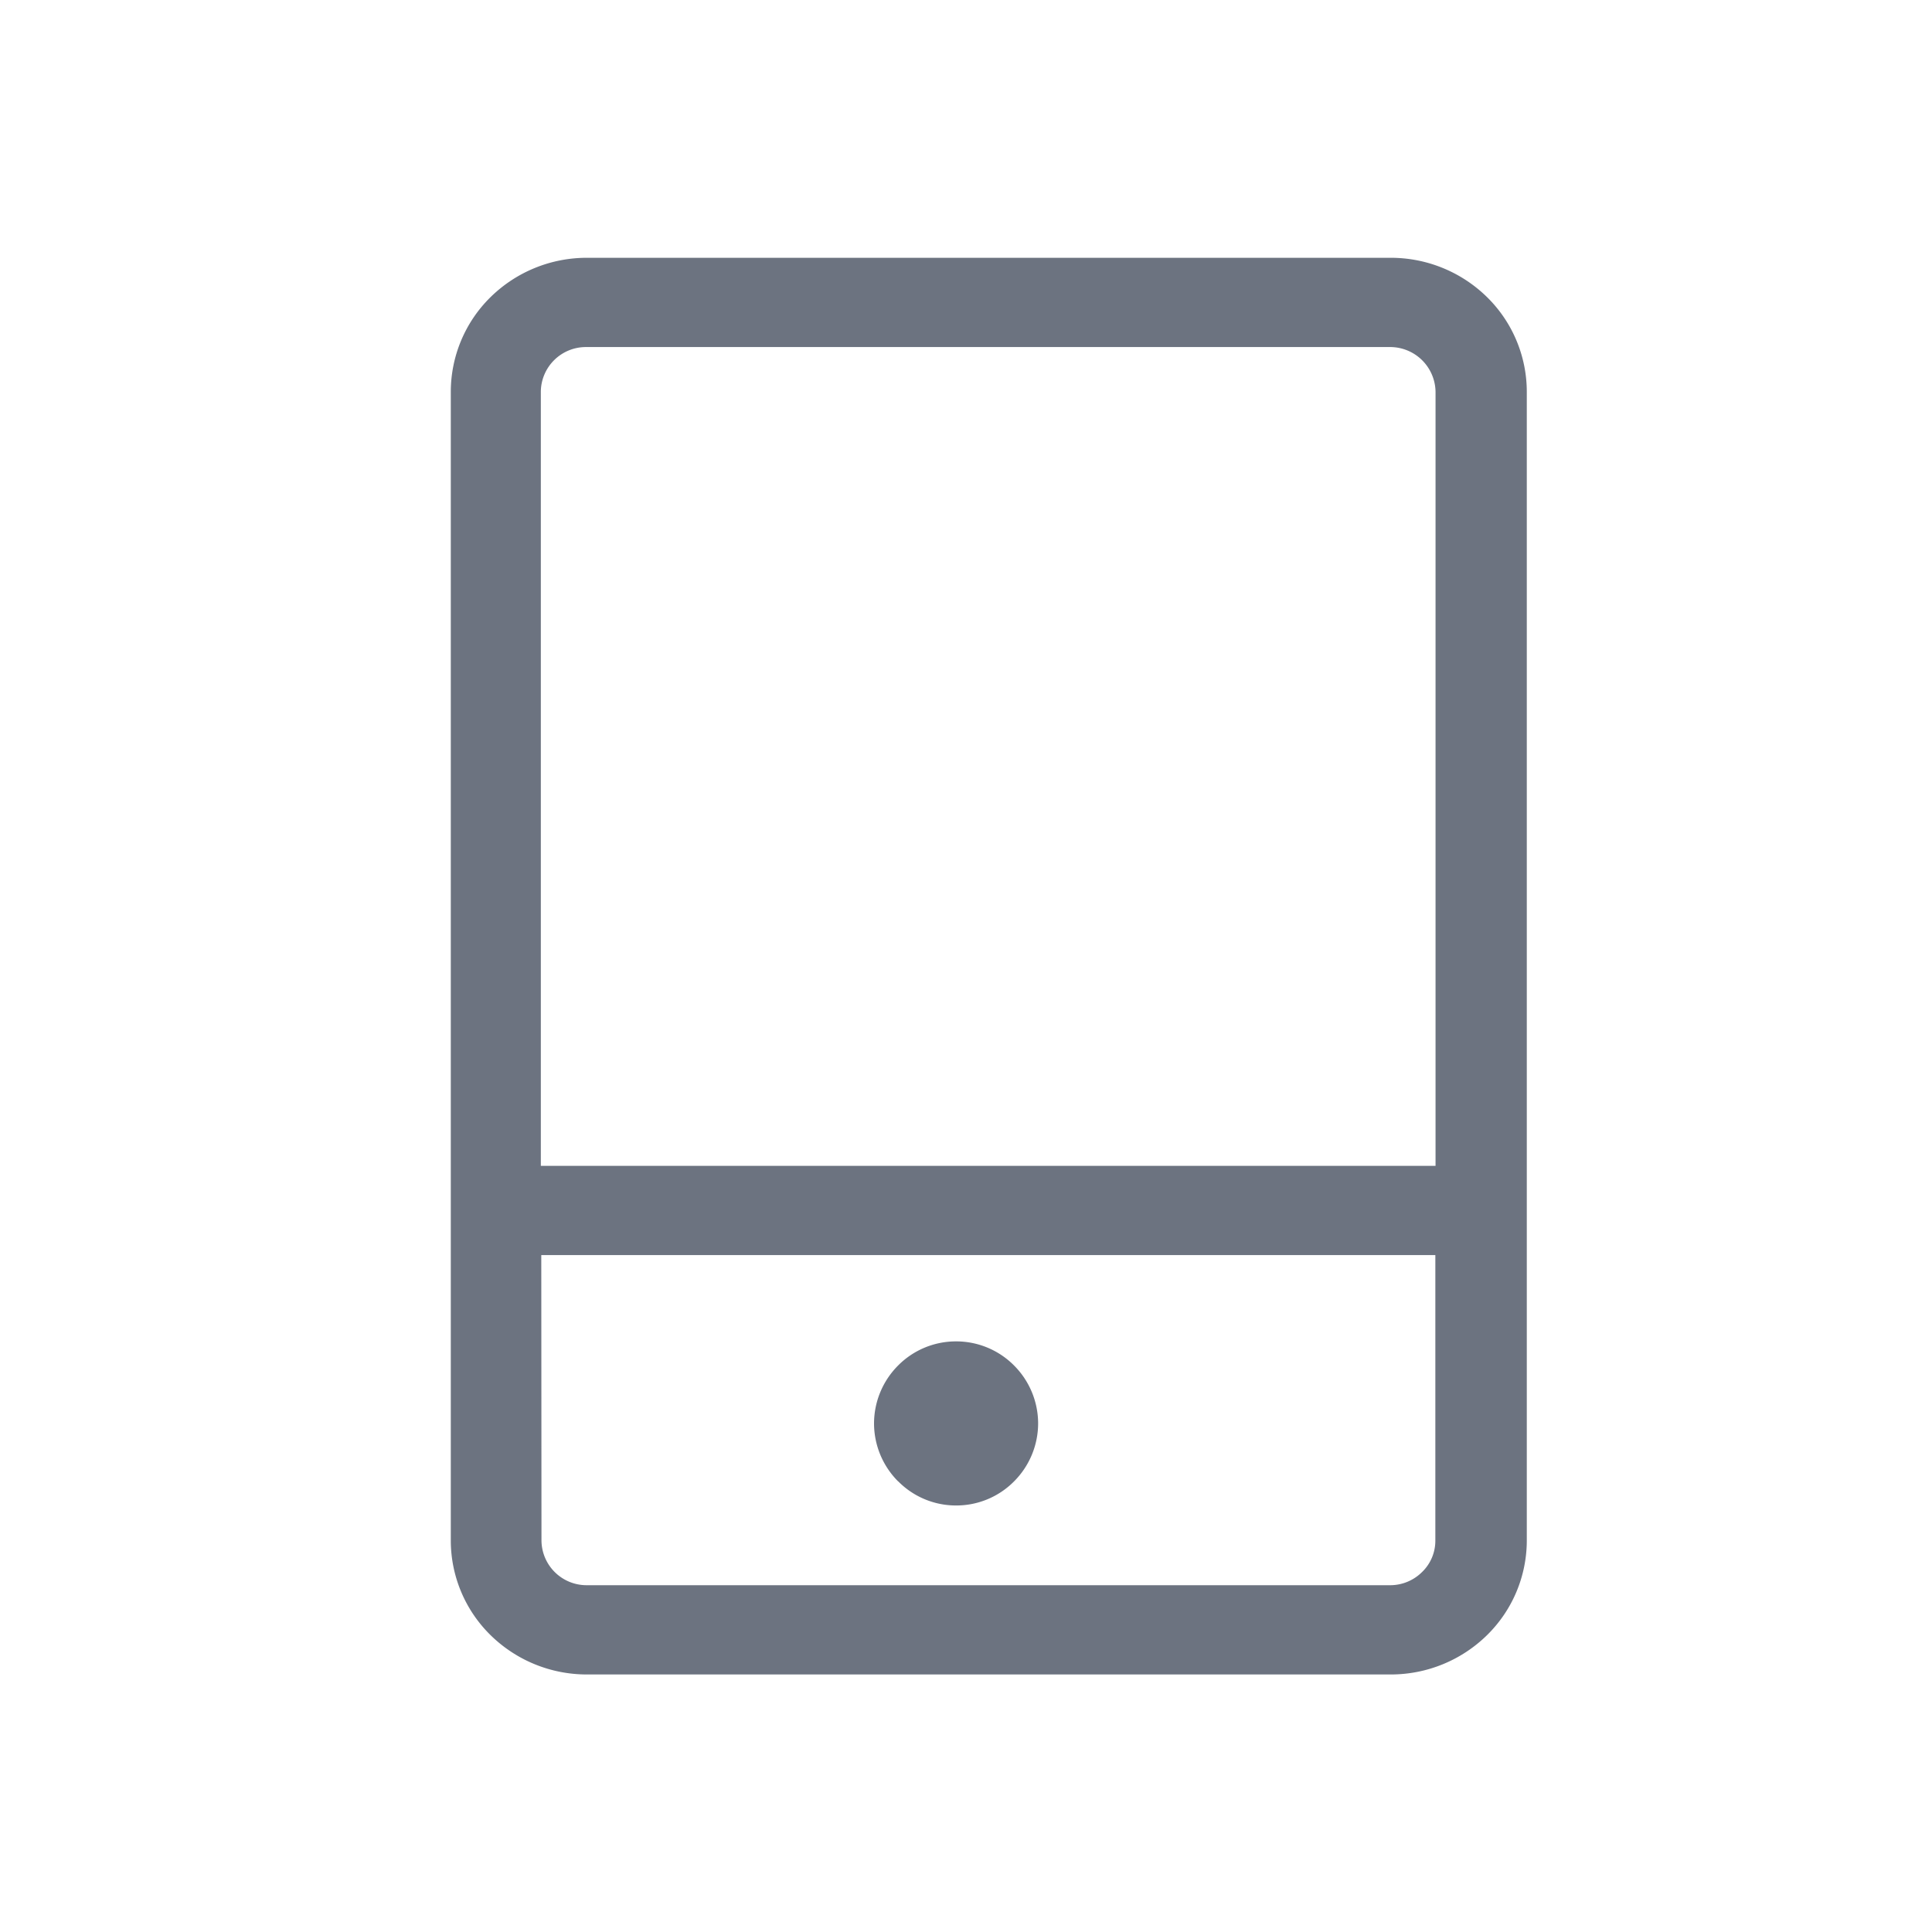 <svg data-name="Component 125 – 256" xmlns="http://www.w3.org/2000/svg" width="30" height="30" viewBox="0 0 30 30">
    <path data-name="Union 97" d="M-1108.886-12502a2.131 2.131 0 0 1-1.493-.609 2.06 2.06 0 0 1-.619-1.468v-17.841a2.062 2.062 0 0 1 .619-1.471 2.131 2.131 0 0 1 1.493-.609h12.484a2.131 2.131 0 0 1 1.493.609 2.062 2.062 0 0 1 .619 1.471v17.841a2.061 2.061 0 0 1-.619 1.468 2.131 2.131 0 0 1-1.493.609zm12.482-1.386zm-13.186-.691a.7.7 0 0 0 .7.691h12.482a.7.7 0 0 0 .487-.2.675.675 0 0 0 .211-.49v-4.436h-13.883zm-.01-17.841v12.02h13.893v-12.02a.705.705 0 0 0-.7-.694h-12.493a.7.7 0 0 0-.7.692zm5.548 16.92a1.276 1.276 0 0 1-.374-.9 1.276 1.276 0 0 1 .374-.9 1.265 1.265 0 0 1 .9-.374 1.265 1.265 0 0 1 .9.374 1.276 1.276 0 0 1 .374.9 1.276 1.276 0 0 1-.374.9 1.261 1.261 0 0 1-.9.374 1.261 1.261 0 0 1-.9-.376z" transform="translate(1117.998 12528.001)" style="fill:#6c7380"/>
</svg>
